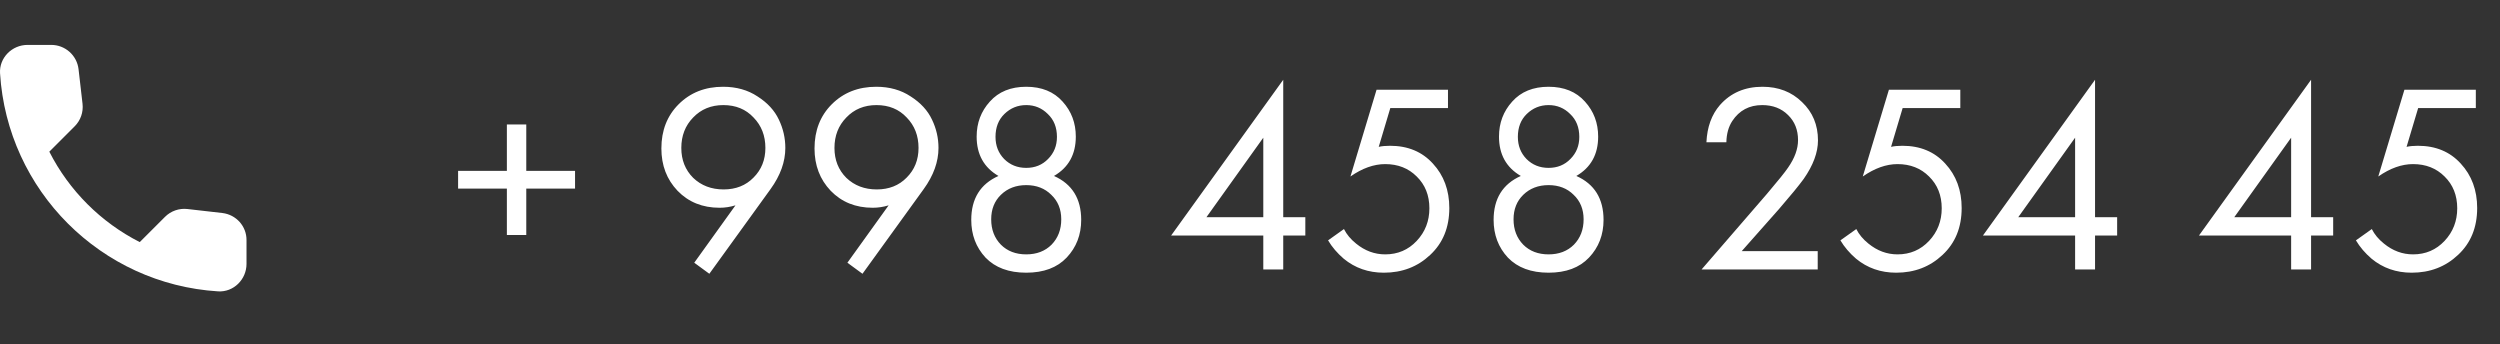 <svg width="167" height="23" viewBox="0 0 167 23" fill="none" xmlns="http://www.w3.org/2000/svg">
<rect x="0" y="0" width="167" height="23" fill="#333333" stroke="none"/>
<path d="M30.601 12.6V11.412H33.859V8.316H35.155V11.412H38.413V12.6H35.155V15.696H33.859V12.6H30.601ZM47.384 18.288L46.376 17.55L49.13 13.716C48.782 13.824 48.428 13.878 48.068 13.878C46.928 13.878 45.992 13.5 45.26 12.744C44.54 11.988 44.18 11.046 44.18 9.918C44.18 8.718 44.564 7.734 45.332 6.966C46.112 6.186 47.102 5.796 48.302 5.796C49.19 5.796 49.958 6.012 50.606 6.444C51.266 6.864 51.74 7.38 52.028 7.992C52.316 8.592 52.46 9.222 52.46 9.882C52.46 10.806 52.13 11.724 51.47 12.636L47.384 18.288ZM48.32 7.02C47.504 7.02 46.832 7.296 46.304 7.848C45.776 8.388 45.512 9.066 45.512 9.882C45.512 10.686 45.776 11.352 46.304 11.88C46.844 12.396 47.522 12.654 48.338 12.654C49.154 12.654 49.82 12.39 50.336 11.862C50.864 11.334 51.128 10.674 51.128 9.882C51.128 9.066 50.864 8.388 50.336 7.848C49.82 7.296 49.148 7.02 48.32 7.02ZM57.614 18.288L56.606 17.55L59.361 13.716C59.013 13.824 58.658 13.878 58.298 13.878C57.158 13.878 56.222 13.5 55.49 12.744C54.77 11.988 54.41 11.046 54.41 9.918C54.41 8.718 54.794 7.734 55.562 6.966C56.343 6.186 57.333 5.796 58.532 5.796C59.42 5.796 60.188 6.012 60.837 6.444C61.496 6.864 61.971 7.38 62.258 7.992C62.547 8.592 62.691 9.222 62.691 9.882C62.691 10.806 62.361 11.724 61.7 12.636L57.614 18.288ZM58.55 7.02C57.734 7.02 57.062 7.296 56.535 7.848C56.007 8.388 55.742 9.066 55.742 9.882C55.742 10.686 56.007 11.352 56.535 11.88C57.075 12.396 57.752 12.654 58.569 12.654C59.385 12.654 60.05 12.39 60.566 11.862C61.094 11.334 61.358 10.674 61.358 9.882C61.358 9.066 61.094 8.388 60.566 7.848C60.05 7.296 59.379 7.02 58.55 7.02ZM70.406 11.754C71.618 12.294 72.224 13.272 72.224 14.688C72.224 15.684 71.9 16.524 71.252 17.208C70.616 17.88 69.716 18.216 68.552 18.216C67.388 18.216 66.482 17.88 65.834 17.208C65.198 16.524 64.88 15.684 64.88 14.688C64.88 13.272 65.486 12.294 66.698 11.754C65.726 11.19 65.24 10.314 65.24 9.126C65.24 8.214 65.534 7.434 66.122 6.786C66.71 6.126 67.52 5.796 68.552 5.796C69.584 5.796 70.394 6.126 70.982 6.786C71.57 7.434 71.864 8.214 71.864 9.126C71.864 10.314 71.378 11.19 70.406 11.754ZM67.076 10.62C67.472 11.016 67.964 11.214 68.552 11.214C69.14 11.214 69.626 11.016 70.01 10.62C70.406 10.224 70.604 9.732 70.604 9.144C70.604 8.508 70.4 7.998 69.992 7.614C69.596 7.218 69.116 7.02 68.552 7.02C67.988 7.02 67.502 7.218 67.094 7.614C66.698 7.998 66.5 8.508 66.5 9.144C66.5 9.732 66.692 10.224 67.076 10.62ZM66.86 16.344C67.292 16.776 67.856 16.992 68.552 16.992C69.248 16.992 69.812 16.776 70.244 16.344C70.676 15.9 70.892 15.336 70.892 14.652C70.892 13.98 70.67 13.434 70.226 13.014C69.794 12.582 69.236 12.366 68.552 12.366C67.868 12.366 67.304 12.582 66.86 13.014C66.428 13.434 66.212 13.98 66.212 14.652C66.212 15.336 66.428 15.9 66.86 16.344ZM85.72 5.328V14.508H87.196V15.732H85.72V18H84.388V15.732H78.232L85.72 5.328ZM80.59 14.508H84.388V9.198L80.59 14.508ZM96.725 5.994V7.218H92.873L92.099 9.81C92.302 9.762 92.555 9.738 92.855 9.738C94.043 9.738 94.996 10.134 95.716 10.926C96.448 11.718 96.814 12.708 96.814 13.896C96.814 15.192 96.388 16.236 95.537 17.028C94.697 17.82 93.665 18.216 92.441 18.216C91.409 18.216 90.514 17.904 89.758 17.28C89.326 16.908 88.978 16.5 88.715 16.056L89.776 15.3C89.957 15.66 90.227 15.984 90.587 16.272C91.174 16.752 91.823 16.992 92.531 16.992C93.371 16.992 94.073 16.692 94.636 16.092C95.201 15.492 95.483 14.766 95.483 13.914C95.483 13.05 95.201 12.342 94.636 11.79C94.085 11.238 93.382 10.962 92.531 10.962C91.775 10.962 91.001 11.238 90.209 11.79L91.954 5.994H96.725ZM105.299 11.754C106.511 12.294 107.117 13.272 107.117 14.688C107.117 15.684 106.793 16.524 106.145 17.208C105.509 17.88 104.609 18.216 103.445 18.216C102.281 18.216 101.375 17.88 100.727 17.208C100.091 16.524 99.773 15.684 99.773 14.688C99.773 13.272 100.379 12.294 101.591 11.754C100.619 11.19 100.133 10.314 100.133 9.126C100.133 8.214 100.427 7.434 101.015 6.786C101.603 6.126 102.413 5.796 103.445 5.796C104.477 5.796 105.287 6.126 105.875 6.786C106.463 7.434 106.757 8.214 106.757 9.126C106.757 10.314 106.271 11.19 105.299 11.754ZM101.969 10.62C102.365 11.016 102.857 11.214 103.445 11.214C104.033 11.214 104.519 11.016 104.903 10.62C105.299 10.224 105.497 9.732 105.497 9.144C105.497 8.508 105.293 7.998 104.885 7.614C104.489 7.218 104.009 7.02 103.445 7.02C102.881 7.02 102.395 7.218 101.987 7.614C101.591 7.998 101.393 8.508 101.393 9.144C101.393 9.732 101.585 10.224 101.969 10.62ZM101.753 16.344C102.185 16.776 102.749 16.992 103.445 16.992C104.141 16.992 104.705 16.776 105.137 16.344C105.569 15.9 105.785 15.336 105.785 14.652C105.785 13.98 105.563 13.434 105.119 13.014C104.687 12.582 104.129 12.366 103.445 12.366C102.761 12.366 102.197 12.582 101.753 13.014C101.321 13.434 101.105 13.98 101.105 14.652C101.105 15.336 101.321 15.9 101.753 16.344ZM121.423 18H113.665L118.039 12.942C118.783 12.066 119.251 11.484 119.443 11.196C119.887 10.56 120.109 9.948 120.109 9.36C120.109 8.676 119.887 8.118 119.443 7.686C118.999 7.242 118.423 7.02 117.715 7.02C116.851 7.02 116.185 7.374 115.717 8.082C115.465 8.466 115.333 8.94 115.321 9.504H113.989C114.037 8.484 114.337 7.656 114.889 7.02C115.609 6.204 116.557 5.796 117.733 5.796C118.801 5.796 119.683 6.138 120.379 6.822C121.087 7.494 121.441 8.346 121.441 9.378C121.441 10.182 121.123 11.04 120.487 11.952C120.163 12.396 119.617 13.062 118.849 13.95L116.347 16.776H121.423V18ZM130.949 5.994V7.218H127.097L126.323 9.81C126.527 9.762 126.779 9.738 127.079 9.738C128.267 9.738 129.221 10.134 129.941 10.926C130.673 11.718 131.039 12.708 131.039 13.896C131.039 15.192 130.613 16.236 129.761 17.028C128.921 17.82 127.889 18.216 126.665 18.216C125.633 18.216 124.739 17.904 123.983 17.28C123.551 16.908 123.203 16.5 122.939 16.056L124.001 15.3C124.181 15.66 124.451 15.984 124.811 16.272C125.399 16.752 126.047 16.992 126.755 16.992C127.595 16.992 128.297 16.692 128.861 16.092C129.425 15.492 129.707 14.766 129.707 13.914C129.707 13.05 129.425 12.342 128.861 11.79C128.309 11.238 127.607 10.962 126.755 10.962C125.999 10.962 125.225 11.238 124.433 11.79L126.179 5.994H130.949ZM139.949 5.328V14.508H141.425V15.732H139.949V18H138.617V15.732H132.461L139.949 5.328ZM134.819 14.508H138.617V9.198L134.819 14.508ZM154.38 5.328V14.508H155.856V15.732H154.38V18H153.048V15.732H146.892L154.38 5.328ZM149.25 14.508H153.048V9.198L149.25 14.508ZM165.385 5.994V7.218H161.533L160.759 9.81C160.963 9.762 161.215 9.738 161.515 9.738C162.703 9.738 163.657 10.134 164.377 10.926C165.109 11.718 165.475 12.708 165.475 13.896C165.475 15.192 165.049 16.236 164.197 17.028C163.357 17.82 162.325 18.216 161.101 18.216C160.069 18.216 159.175 17.904 158.419 17.28C157.987 16.908 157.639 16.5 157.375 16.056L158.437 15.3C158.617 15.66 158.887 15.984 159.247 16.272C159.835 16.752 160.483 16.992 161.191 16.992C162.031 16.992 162.733 16.692 163.297 16.092C163.861 15.492 164.143 14.766 164.143 13.914C164.143 13.05 163.861 12.342 163.297 11.79C162.745 11.238 162.043 10.962 161.191 10.962C160.435 10.962 159.661 11.238 158.869 11.79L160.615 5.994H165.385Z" fill="white"/>
<path d="M14.853 14.229L12.525 13.963C12.251 13.931 11.974 13.961 11.713 14.052C11.453 14.143 11.216 14.291 11.022 14.486L9.335 16.172C6.733 14.849 4.618 12.734 3.294 10.132L4.99 8.436C5.384 8.042 5.577 7.492 5.513 6.933L5.247 4.622C5.195 4.175 4.98 3.763 4.644 3.464C4.307 3.164 3.873 2.999 3.423 3H1.837C0.801 3 -0.061 3.862 0.003 4.897C0.489 12.726 6.75 18.977 14.569 19.463C15.605 19.527 16.467 18.666 16.467 17.63V16.044C16.476 15.118 15.779 14.339 14.853 14.229V14.229Z" fill="white"/>
</svg>
    
